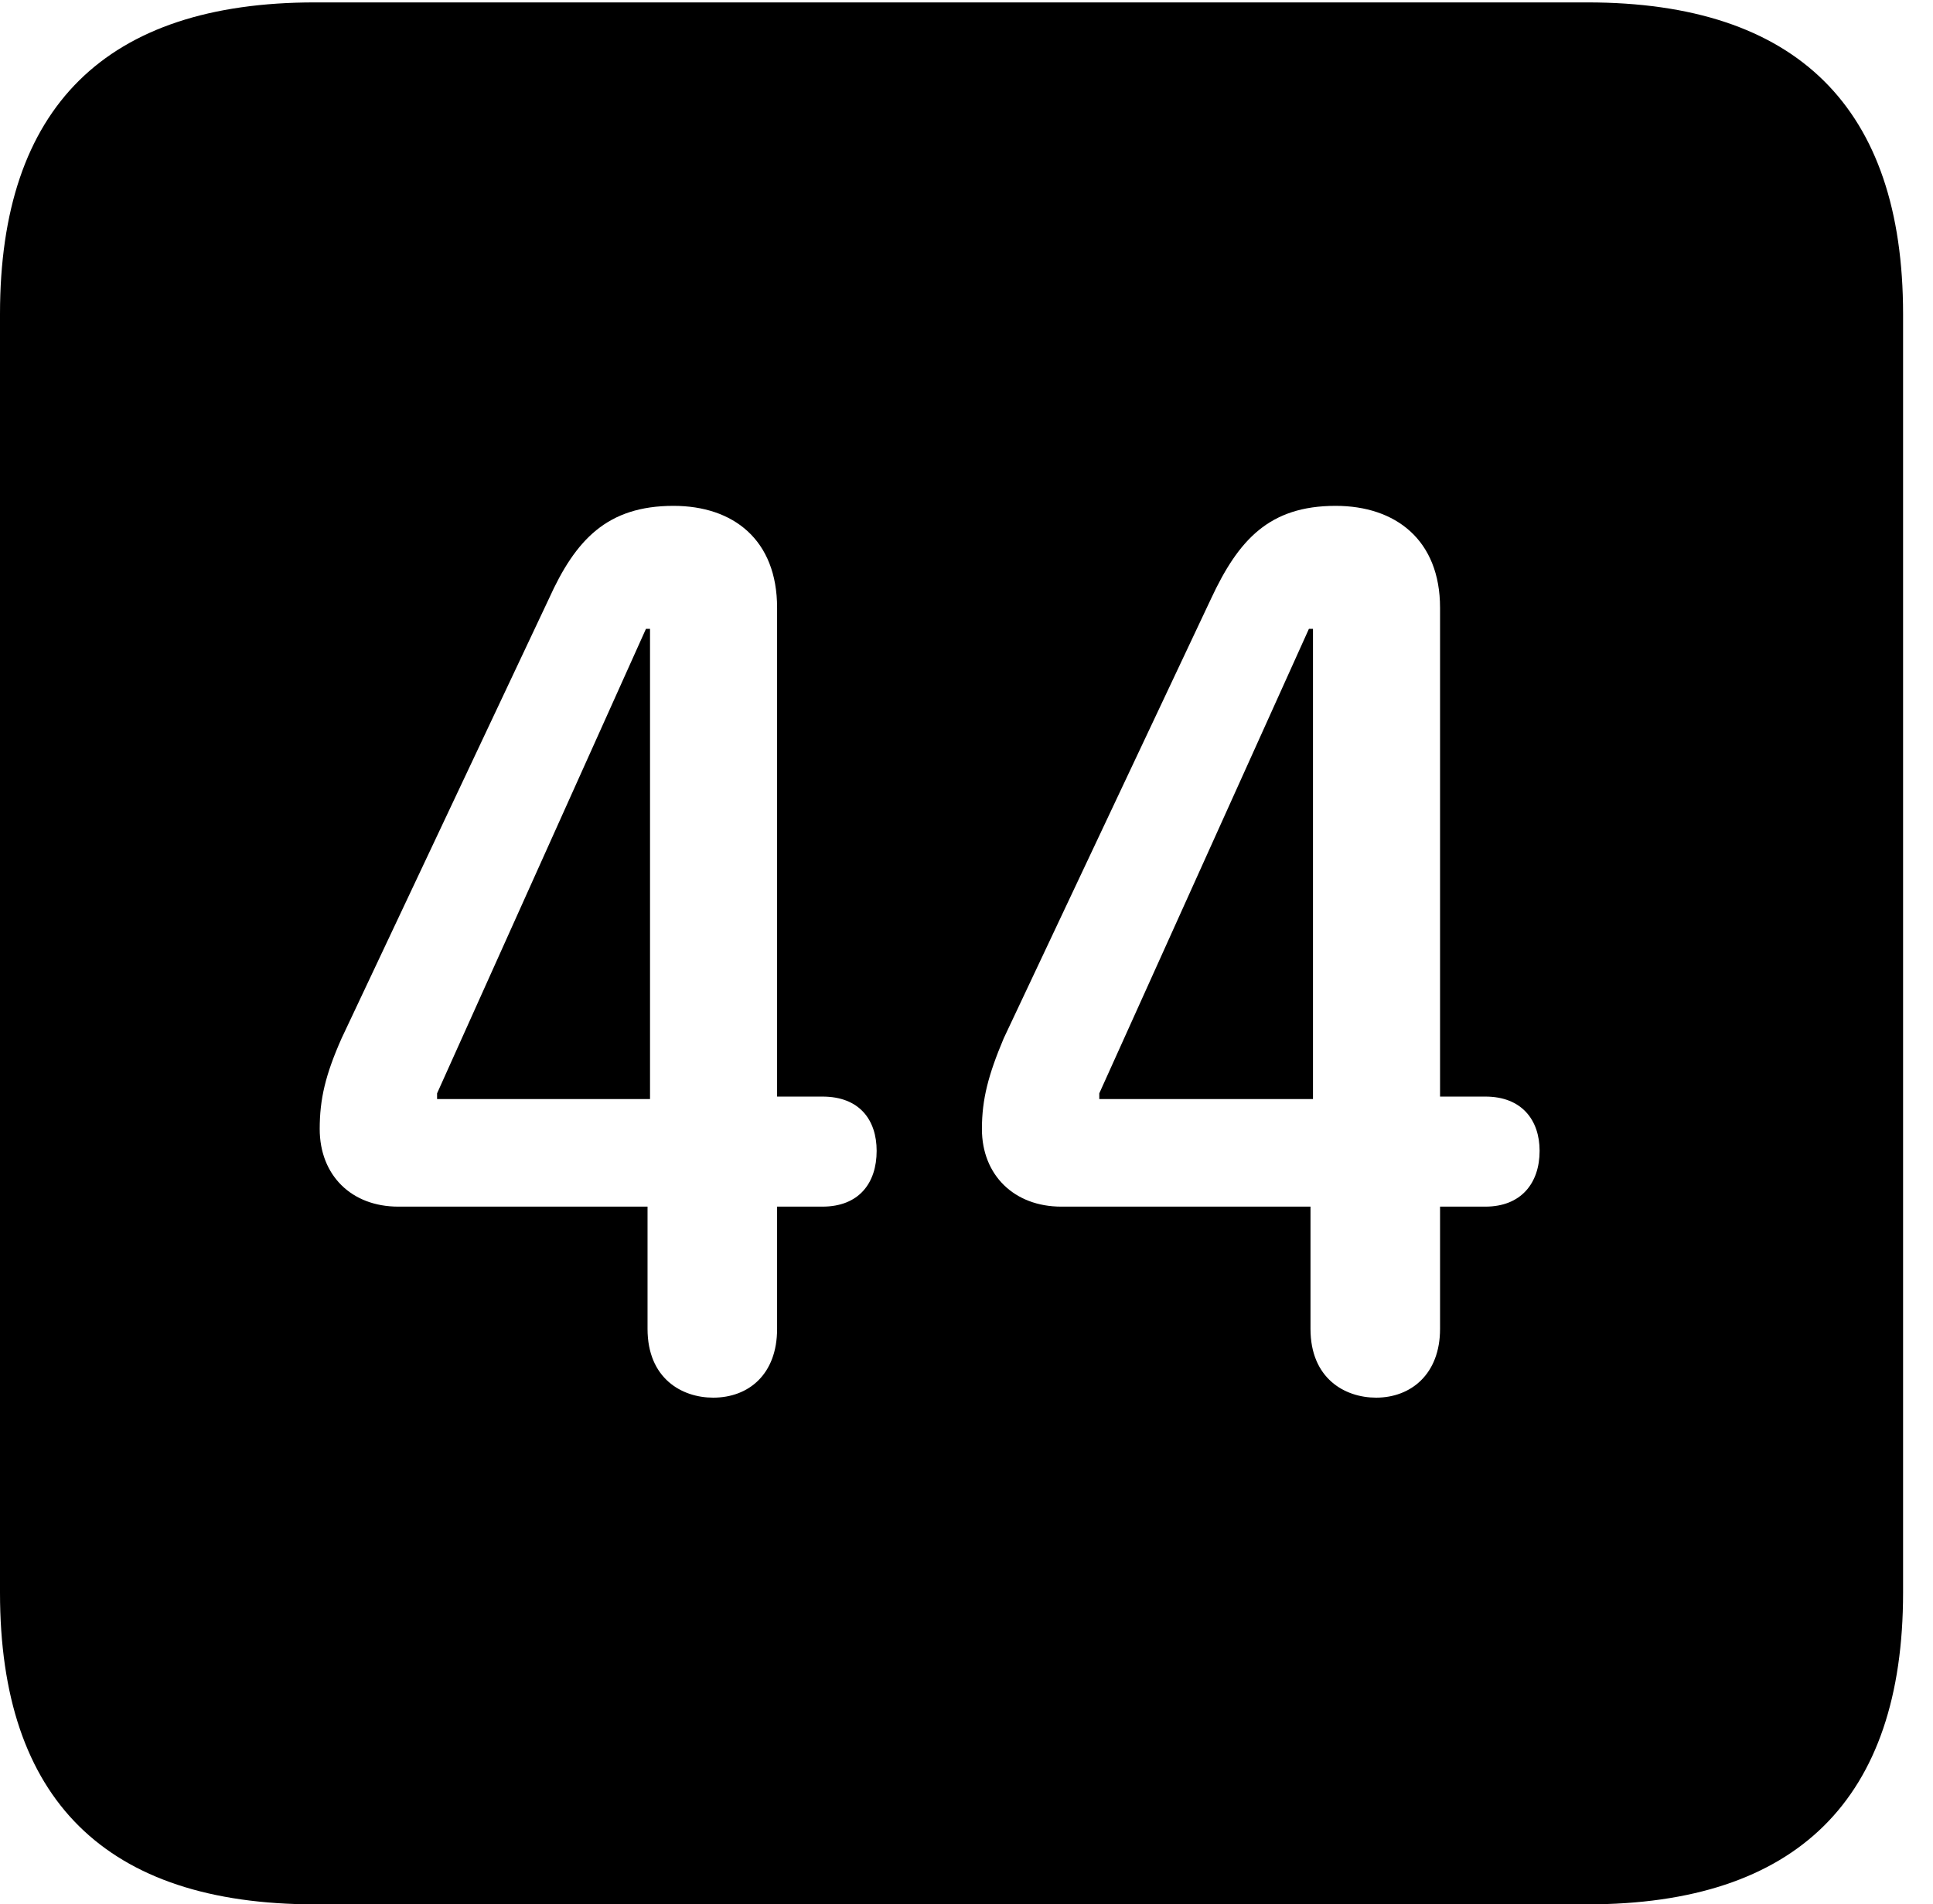 <svg version="1.1" xmlns="http://www.w3.org/2000/svg" xmlns:xlink="http://www.w3.org/1999/xlink" width="23.32" height="22.979" viewBox="0 0 23.32 22.979">
 <g>
  <rect height="22.979" opacity="0" width="23.32" x="0" y="0"/>
  <path d="M22.959 3.789L22.959 19.219C22.959 21.709 21.68 22.979 19.15 22.979L3.799 22.979C1.279 22.979 0 21.719 0 19.219L0 3.789C0 1.289 1.279 0.029 3.799 0.029L19.15 0.029C21.68 0.029 22.959 1.299 22.959 3.789ZM6.621 7.227L4.121 12.529C3.926 12.969 3.857 13.262 3.857 13.623C3.857 14.18 4.238 14.56 4.805 14.56L7.812 14.56L7.812 16.035C7.812 16.631 8.223 16.865 8.604 16.865C9.033 16.865 9.375 16.582 9.375 16.035L9.375 14.56L9.922 14.56C10.361 14.56 10.576 14.277 10.576 13.887C10.576 13.516 10.371 13.232 9.922 13.232L9.375 13.232L9.375 7.334C9.375 6.514 8.848 6.104 8.125 6.104C7.324 6.104 6.943 6.514 6.621 7.227ZM14.609 7.227L12.109 12.529C11.924 12.969 11.846 13.262 11.846 13.623C11.846 14.18 12.236 14.56 12.803 14.56L15.81 14.56L15.81 16.035C15.81 16.631 16.221 16.865 16.602 16.865C17.021 16.865 17.373 16.582 17.373 16.035L17.373 14.56L17.92 14.56C18.35 14.56 18.574 14.277 18.574 13.887C18.574 13.516 18.359 13.232 17.92 13.232L17.373 13.232L17.373 7.334C17.373 6.514 16.836 6.104 16.113 6.104C15.312 6.104 14.941 6.514 14.609 7.227ZM7.842 13.262L5.273 13.262L5.273 13.193L7.793 7.588L7.842 7.588ZM15.84 13.262L13.262 13.262L13.262 13.193L15.791 7.588L15.84 7.588Z" fill="currentColor"/>
 </g>
</svg>
